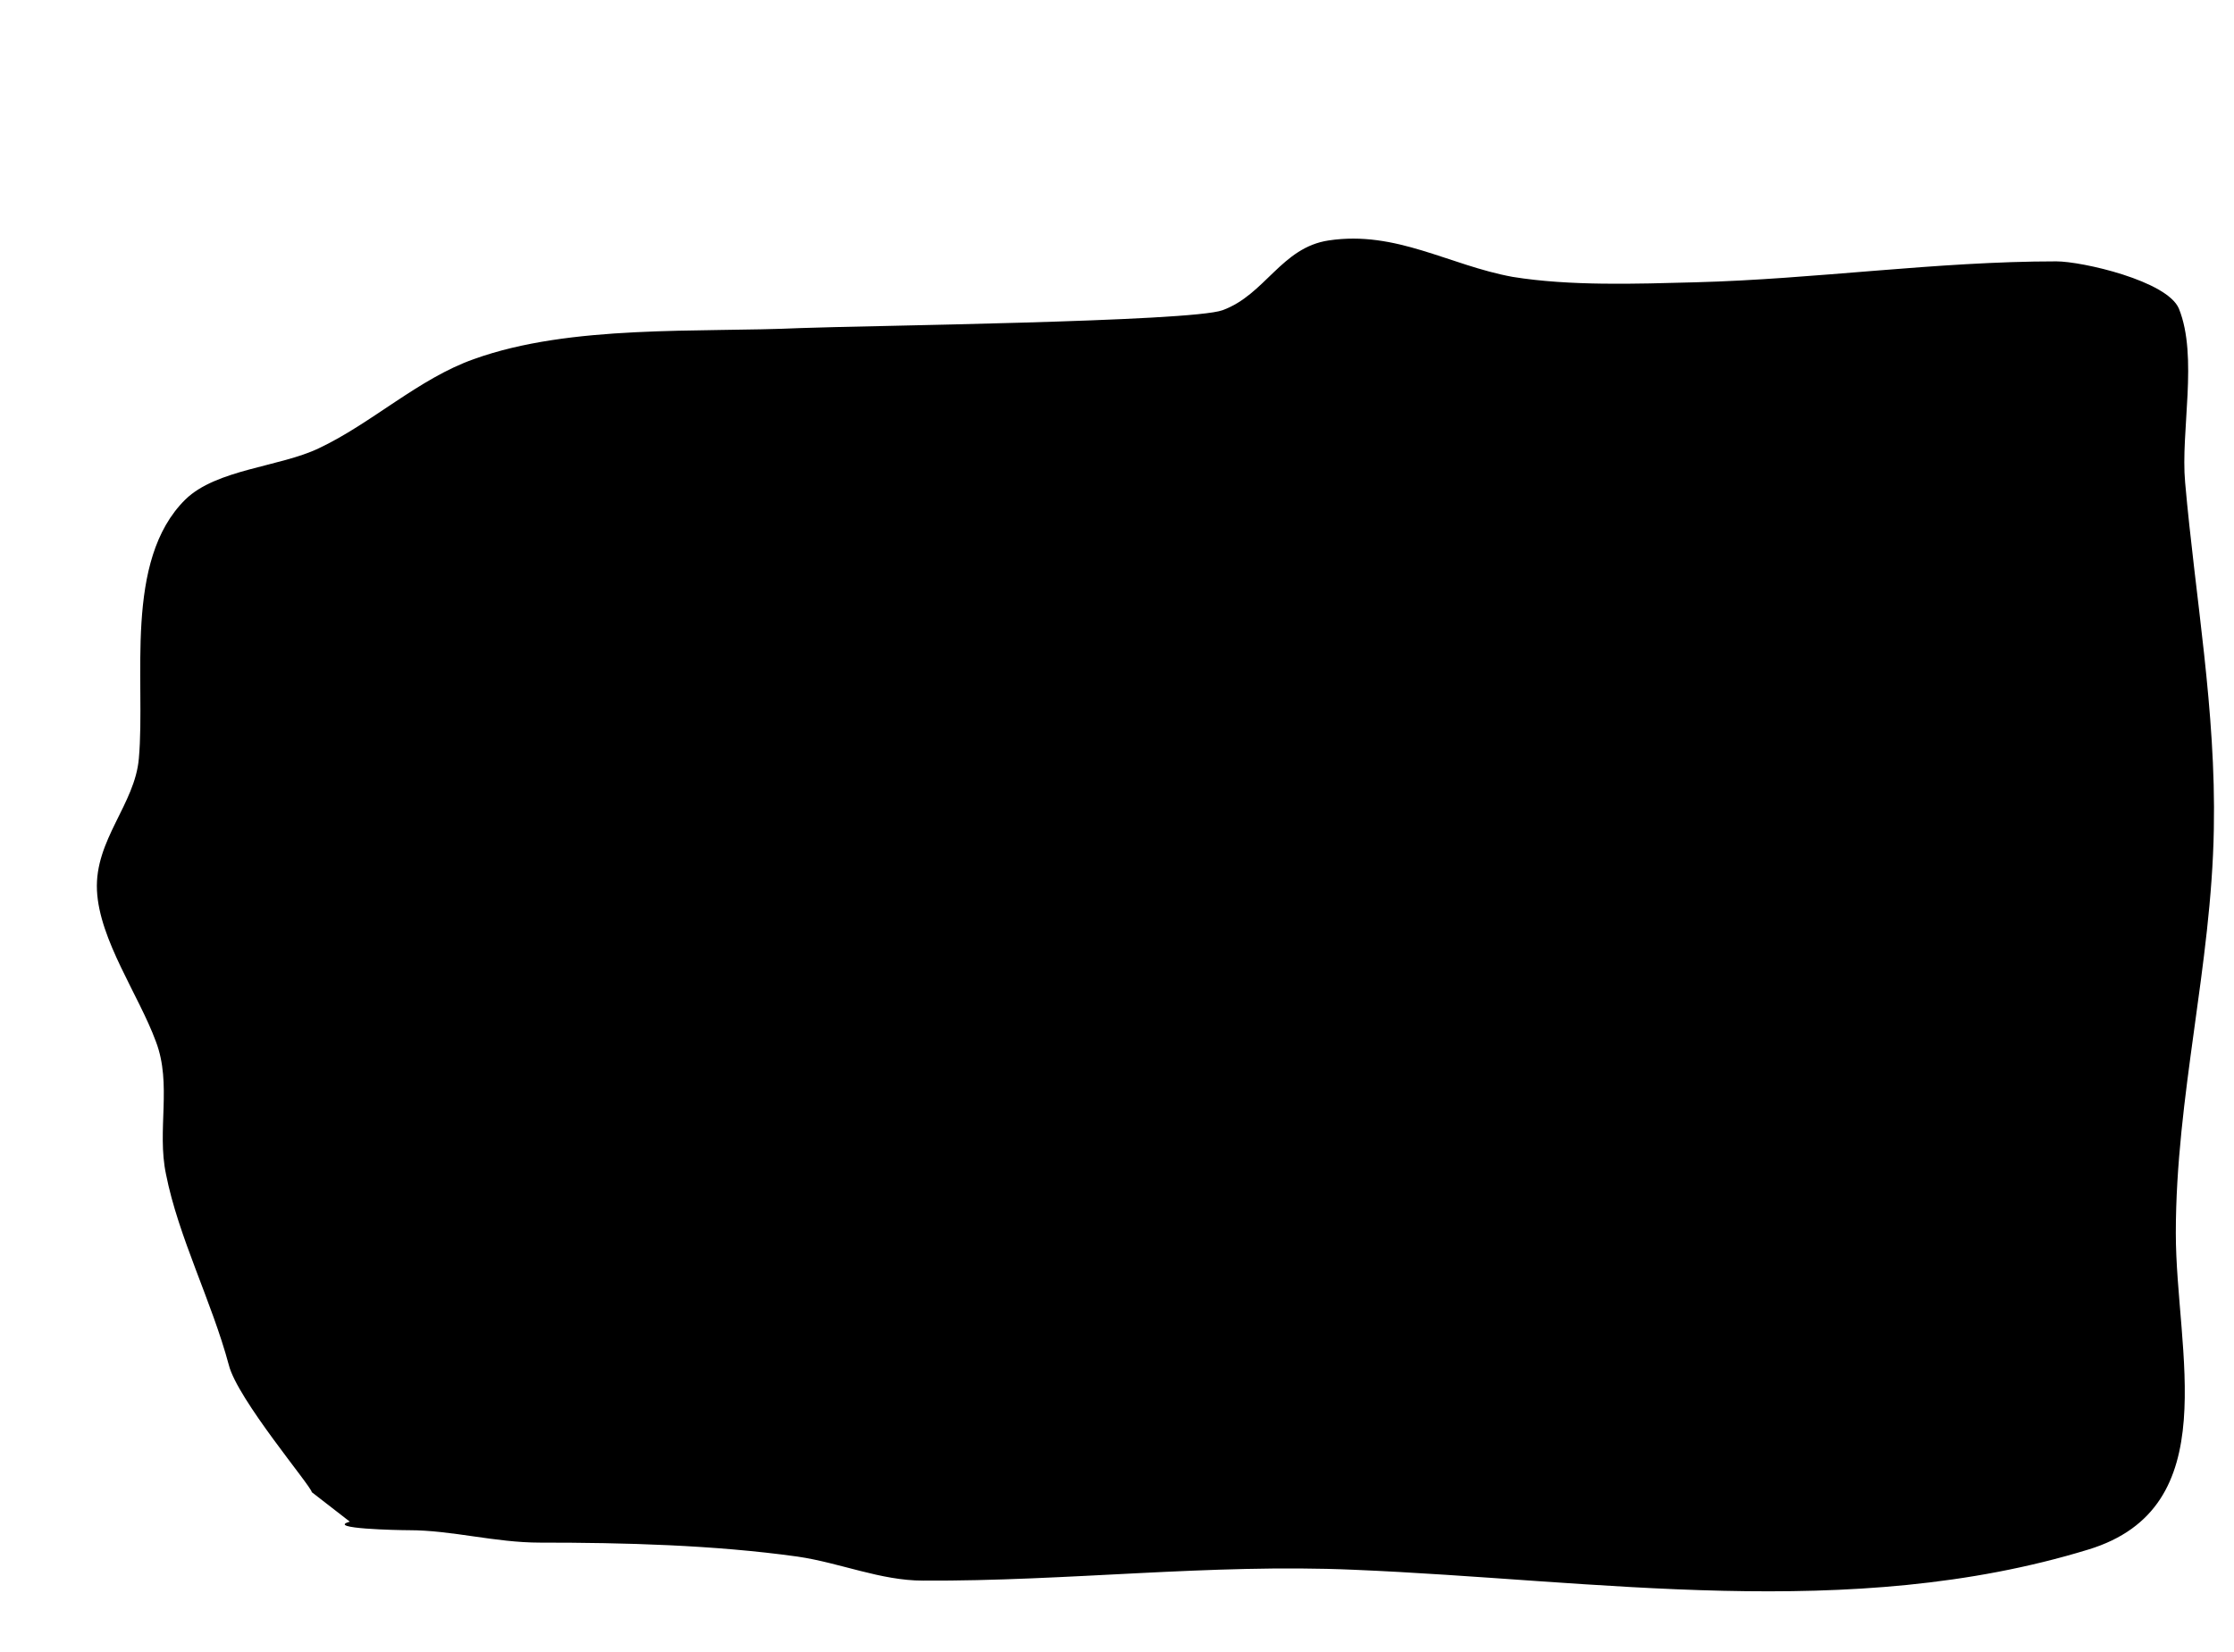 <svg version="1.2" xmlns="http://www.w3.org/2000/svg" viewBox="0 0 288 213" width="288" height="213">
	<title>Terreno</title>
	<style>
		.s0 { fill: #000000 } 
	</style>
	<path id="Capa 1" fill-rule="evenodd" class="s0" d="m40.2 192.4c-0.1-0.8-9.6-12-10.7-16.4-2.2-8.2-6.5-16.5-8.1-24.6-1.2-5.7 0.8-11.6-1.3-17.1-2.2-6-7.3-13.1-7.6-19.5-0.3-6.5 4.9-11.1 5.4-17 0.9-10.1-2-25.5 6-33.4 4-3.9 12.2-4.2 17.2-6.6 6.8-3.2 12.9-9 20-11.5 12.5-4.5 29-3.4 42.1-4 7.8-0.3 50.3-0.8 54.4-2.3 5.5-2 7.6-8.1 13.7-9 8.7-1.3 15.5 3.2 23.7 4.7 7.4 1.2 16 0.9 23.5 0.7 15.5-0.4 31.1-2.7 46.6-2.7 3.3 0 14.3 2.5 15.8 6.1 2.5 6.2 0.2 15.8 0.8 22.4 1.3 14.8 4 29.4 3.7 44.7-0.3 17.6-4.9 34.5-4.9 52.1 0 15.3 6.5 35.4-11.3 40.8-30.7 9.4-63.3 3.9-94.7 2.6-18.5-0.8-36.9 1.5-55.5 1.4-5.5 0-10.7-2.3-16.2-3.1-10.8-1.5-22.3-1.8-33.2-1.8-5.8 0-11.3-1.6-16.9-1.6-1.4 0-10.8-0.2-7.6-1.1"/>
</svg>